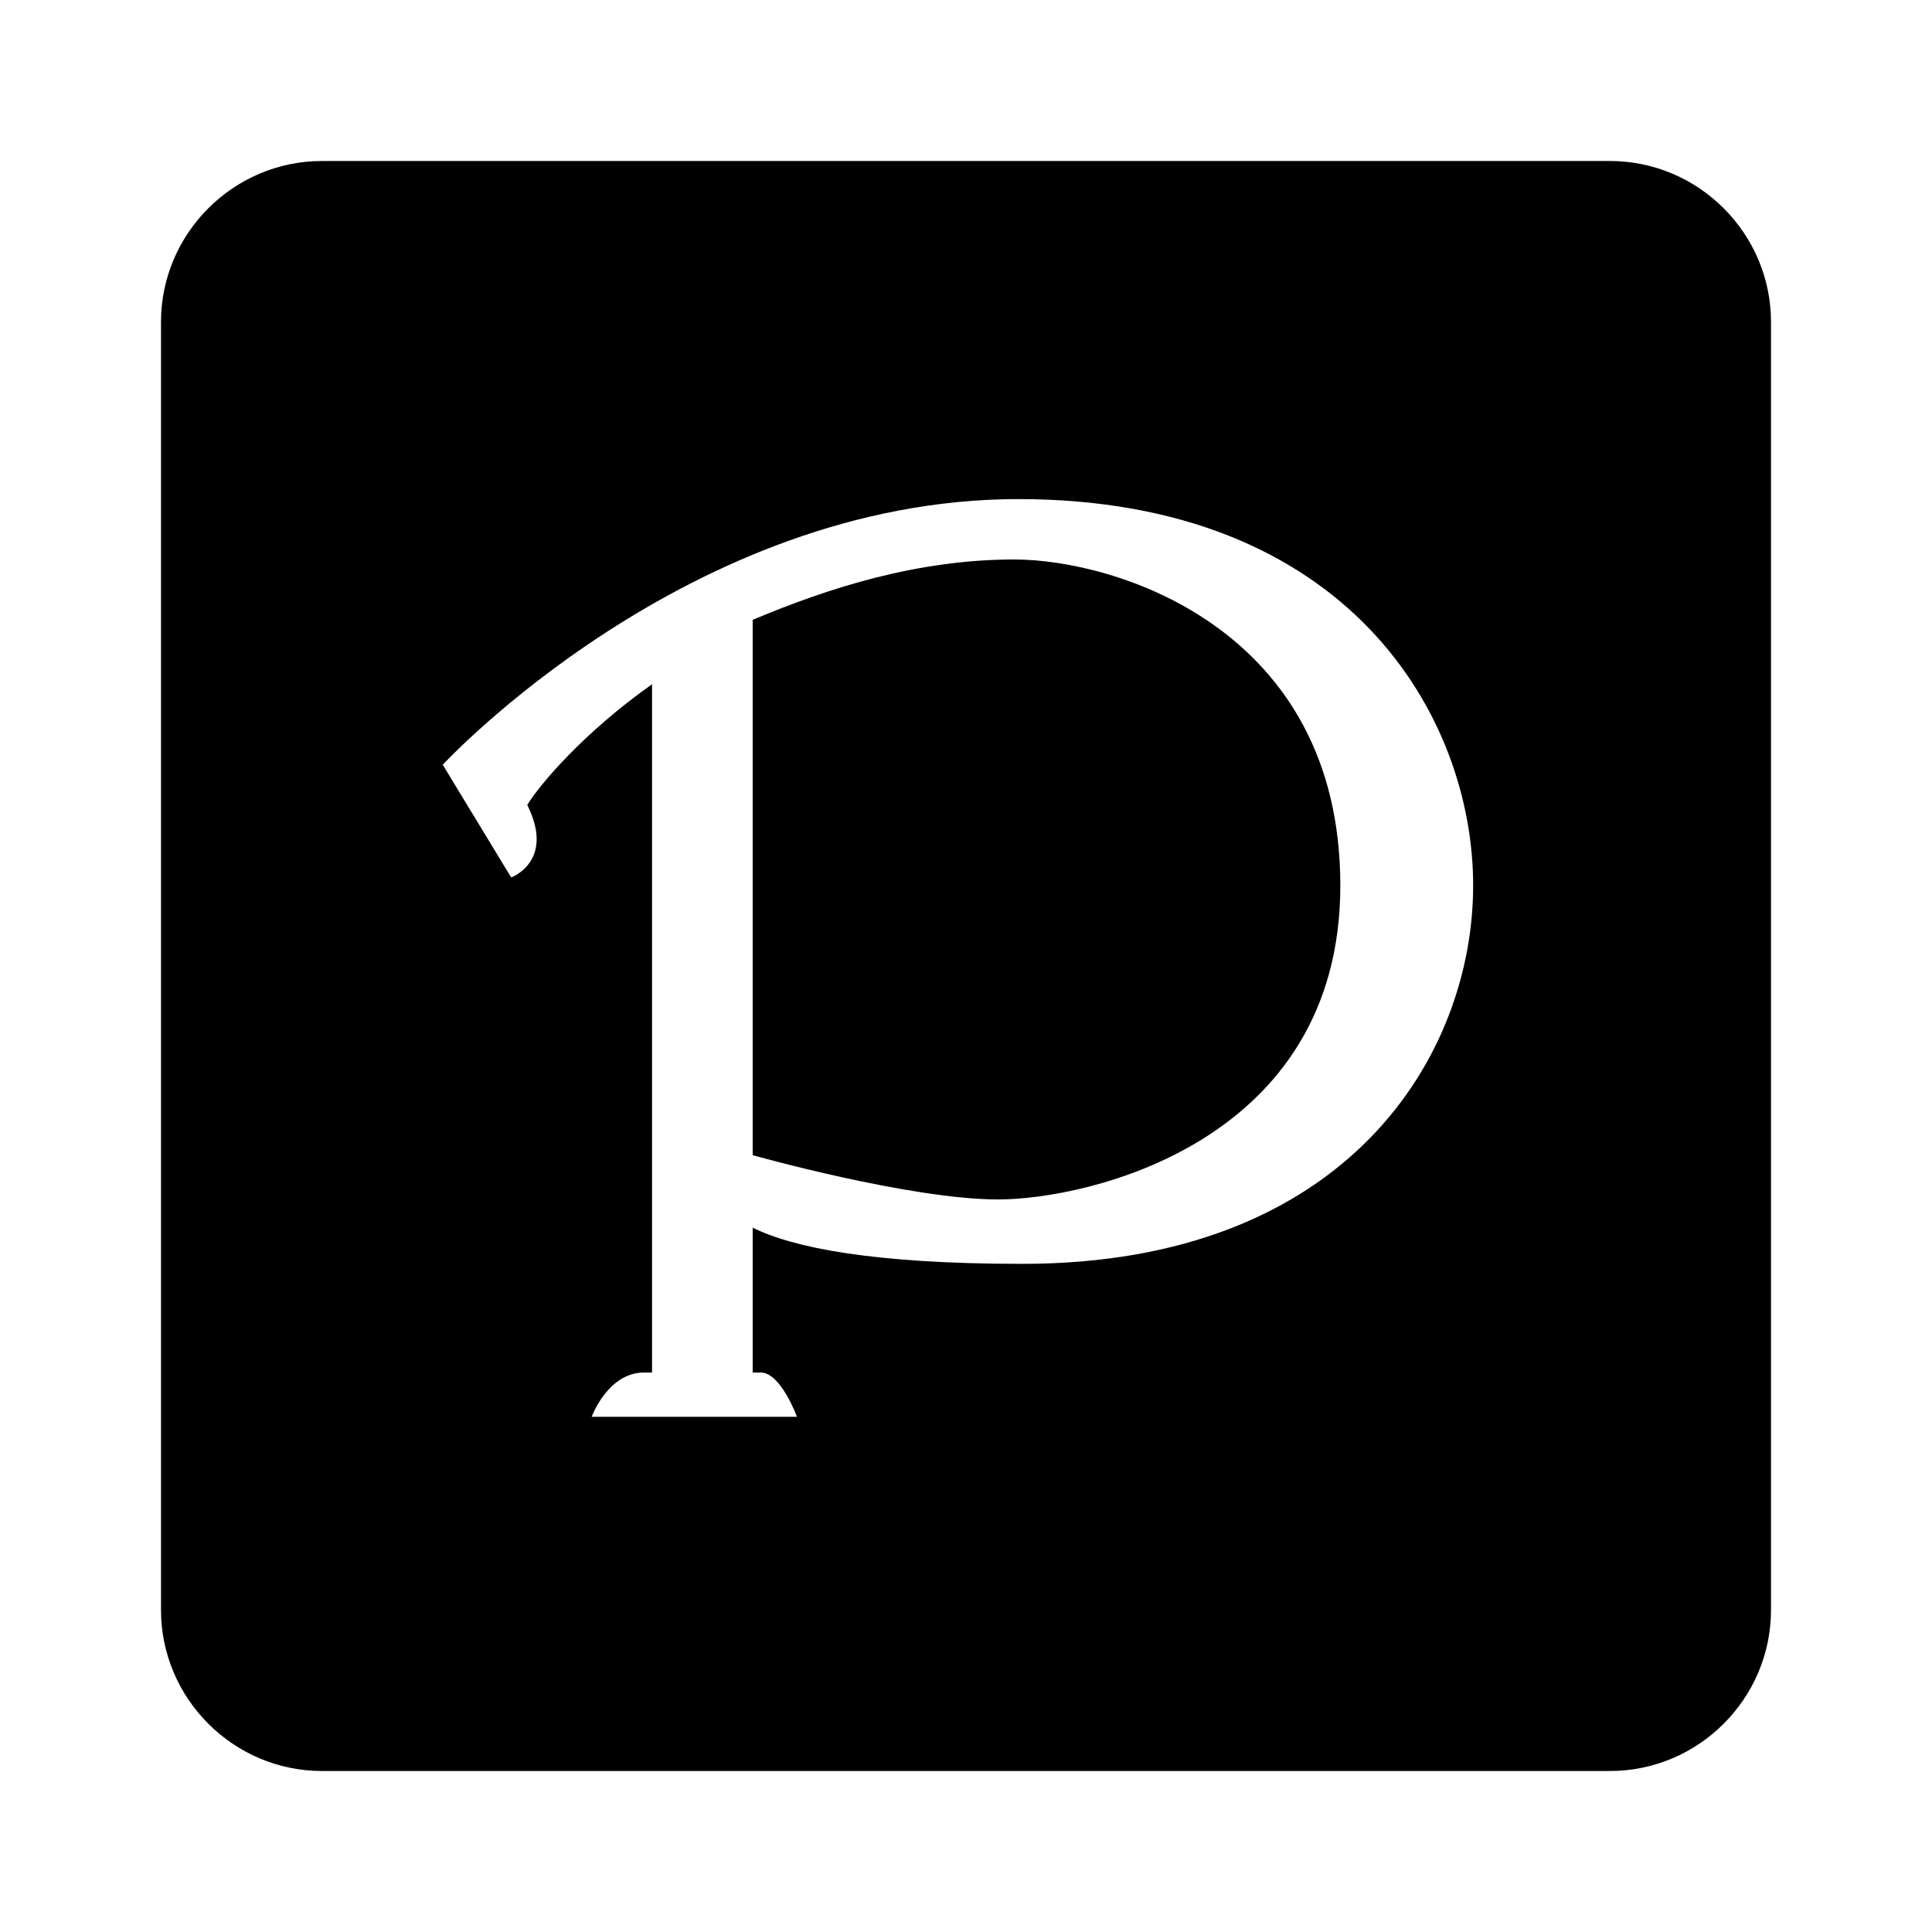 <?xml version="1.0" encoding="utf-8"?>
<!-- Generator: Adobe Illustrator 21.0.0, SVG Export Plug-In . SVG Version: 6.00 Build 0)  -->
<svg version="1.1" xmlns="http://www.w3.org/2000/svg" xmlns:xlink="http://www.w3.org/1999/xlink" x="0px" y="0px"
	 viewBox="0 0 48 48" style="enable-background:new 0 0 48 48;" xml:space="preserve">
<style type="text/css">
	.st0{display:none;}
	.st1{display:inline;}
</style>
<g id="图层_2">
	<path d="M25.2,13.9c-2.4,0-4.6,0.7-6.5,1.5v13.3c0,0,3.9,1.1,6.1,1.1c2.2,0,8.5-1.4,8.5-7.8S27.7,13.9,25.2,13.9z"/>
	<path d="M40,4H8C5.8,4,4,5.8,4,8v32c0,2.2,1.8,4,4,4h32c2.2,0,4-1.8,4-4V8C44,5.8,42.2,4,40,4z M25.4,31.4c-3.7,0-5.7-0.4-6.7-0.9
		v3.6c0.1,0,0.1,0,0.2,0c0.5,0,0.9,1.1,0.9,1.1h-5.1c0,0,0.4-1.1,1.3-1.1c0.1,0,0.1,0,0.2,0V17c-1.7,1.2-2.8,2.5-3.1,3
		c0.7,1.4-0.4,1.8-0.4,1.8L11,19c0,0,6.1-6.6,14.3-6.6s11.3,5.4,11.3,9.6S33.5,31.4,25.4,31.4z"/>
</g>
<g id="图层_1" class="st0">
	<path class="st1" d="M6.9,4.1C6.6,4.2,5.4,4.9,5.1,5.3c-0.4,0.5-0.9,1.2-1,1.6c-0.2,0.7-0.2,33.9,0,34.4c0.4,0.9,1.4,1.9,2.5,2.5
		C6.9,44,7.5,44,24,44h17l0.4-0.2c0.7-0.3,1.5-1.1,2-1.8c0.4-0.6,0.5-0.7,0.5-1.5C44,40,44,32.7,44,23.3C44,8.4,44,7,43.8,6.7
		c-0.4-0.9-1-1.5-1.8-2.1L41.2,4l-17,0C14.9,4,7.1,4,6.9,4.1z M17.8,12.2c0.2,0.1,1.1,0.9,2.1,1.9c1.4,1.4,1.8,1.7,2.1,1.8
		c0.5,0.1,3.4,0.1,3.9,0c0.3-0.1,0.7-0.5,2-1.8c0.9-0.9,1.8-1.8,2.1-1.9c0.7-0.4,1.5-0.2,1.9,0.4c0.5,0.7,0.4,1.3-0.3,2.1
		c-0.7,0.8-0.5,1.1,0.7,1.3c0.9,0.1,1.2,0.2,2.1,0.7c0.9,0.5,1.3,1,1.9,2.1l0.4,0.9v11.7l-0.5,0.9c-0.5,1-1.1,1.7-2,2.2
		c-0.9,0.6-0.9,0.6-10.6,0.5l-8.9,0l-0.6-0.2C14,34.7,13.4,34.4,13,34c-0.8-0.6-1.2-1.2-1.6-2.3c-0.2-0.5-0.2-0.5-0.2-6.2v-5.7
		l0.5-1c0.4-0.8,0.6-1.1,1.1-1.5c0.8-0.8,1.8-1.2,2.8-1.3c1.3-0.1,1.5-0.4,0.7-1.3c-0.2-0.3-0.5-0.6-0.5-0.8
		C15.5,12.7,16.7,11.7,17.8,12.2z"/>
	<path class="st1" d="M15.9,19.2c-0.4,0.1-0.7,0.3-1.1,0.7c-0.5,0.6-0.5,0.6-0.5,5.7s0,4.9,0.5,5.7c0.5,0.7,0,0.7,8.7,0.7
		c4.3,0,8,0,8.3,0c0.7-0.1,1.1-0.3,1.5-1l0.3-0.5v-4.8c0-3.2,0-4.9-0.1-5.1c-0.1-0.4-0.7-1-1-1.2c-0.2-0.1-1.2-0.2-8.2-0.2
		C19.9,19.1,16.1,19.2,15.9,19.2z M19.6,22.5c0.4,0.2,1.1,0.8,1.2,1.2c0.1,0.5,0.1,1.6,0,2c-0.1,0.4-0.6,0.9-0.9,1.2
		c-0.4,0.2-1.1,0.2-1.5,0c-0.2-0.1-0.4-0.4-0.5-0.6c-0.2-0.4-0.2-0.6-0.2-1.5c0-1,0-1.1,0.3-1.5c0.2-0.3,0.4-0.5,0.7-0.7
		C19.1,22.3,19.2,22.3,19.6,22.5z M29.2,22.5c0.9,0.4,1.4,1.7,1,3.2c-0.1,0.6-0.2,0.8-0.5,1c-0.3,0.3-0.4,0.4-0.9,0.4
		c-0.9,0-1.4-0.4-1.7-1.4c-0.2-0.6-0.1-1.8,0.1-2.2c0.2-0.5,1.1-1.1,1.5-1.1C28.9,22.4,29.1,22.4,29.2,22.5z"/>
</g>
<g id="图层_3">
</g>
</svg>
